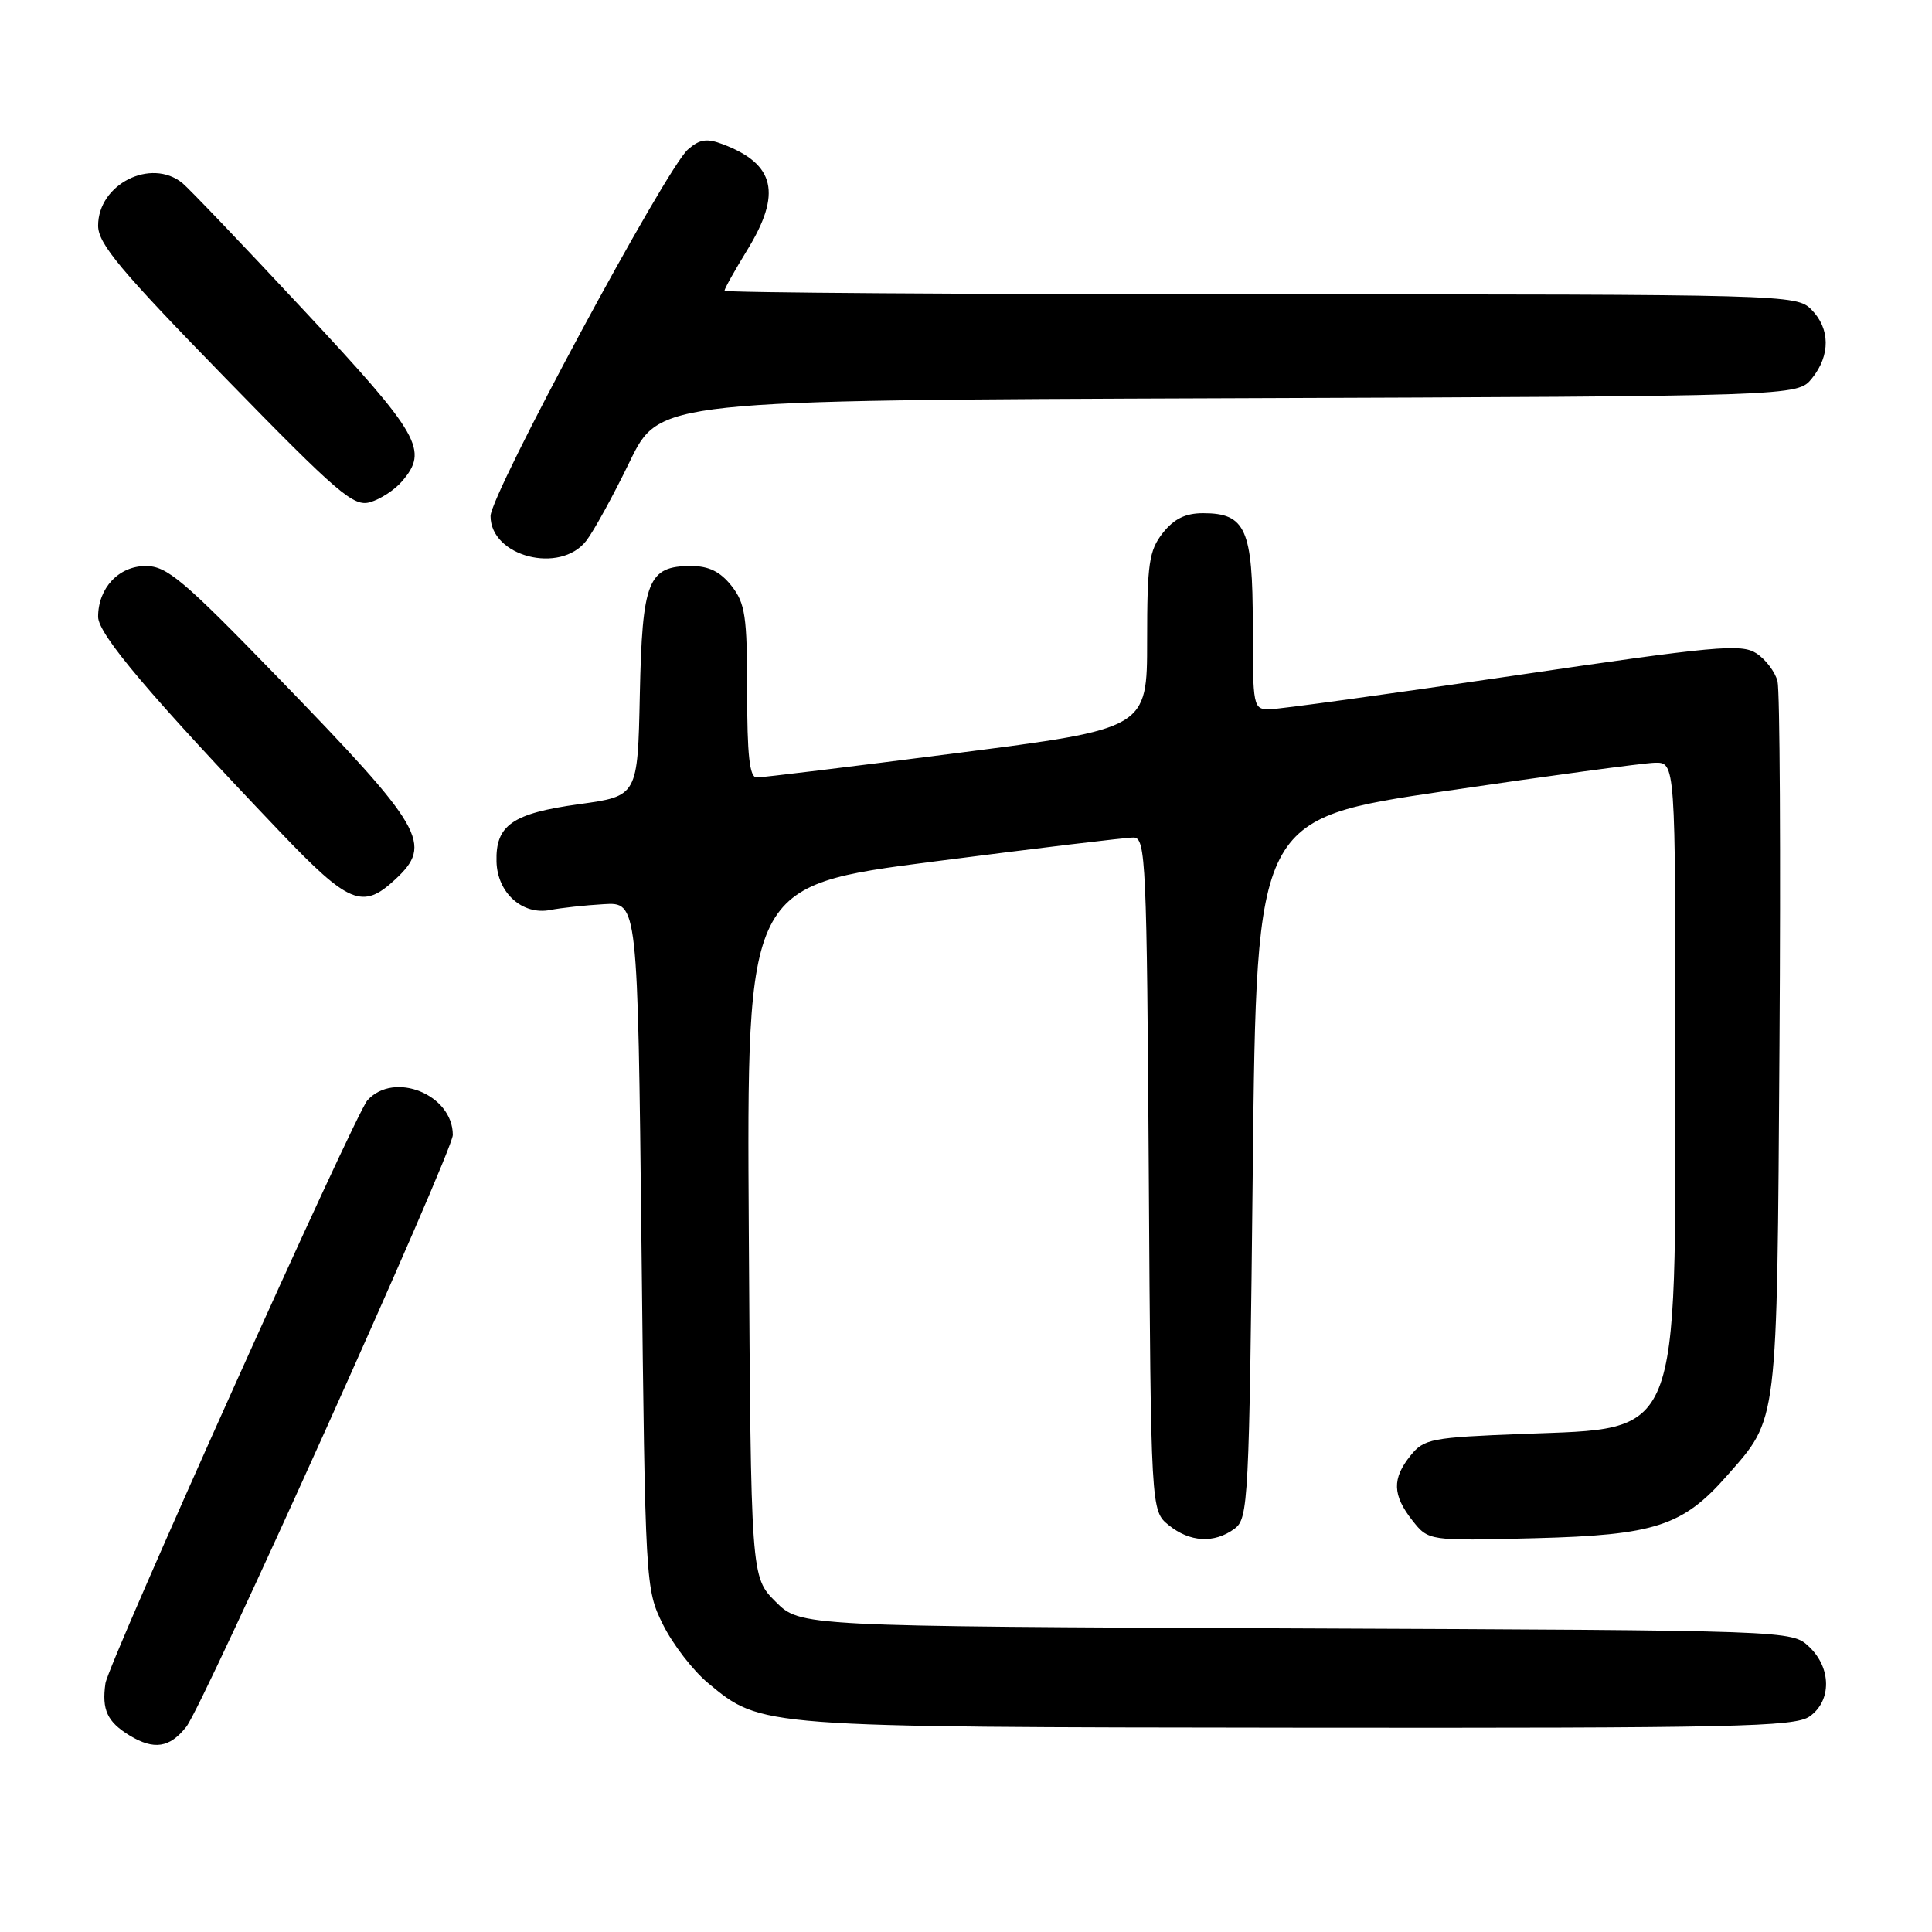 <?xml version="1.0" encoding="UTF-8" standalone="no"?>
<!DOCTYPE svg PUBLIC "-//W3C//DTD SVG 1.1//EN" "http://www.w3.org/Graphics/SVG/1.1/DTD/svg11.dtd" >
<svg xmlns="http://www.w3.org/2000/svg" xmlns:xlink="http://www.w3.org/1999/xlink" version="1.1" viewBox="0 0 256 256">
 <g >
 <path fill="currentColor"
d=" M 24.69 228.80 C 27.01 225.85 60.00 152.59 60.00 150.39 C 60.00 145.04 52.23 141.88 48.69 145.79 C 47.06 147.59 14.35 220.38 13.97 223.06 C 13.47 226.56 14.21 228.15 17.17 229.96 C 20.40 231.92 22.49 231.60 24.69 228.80 Z  M 239.78 227.44 C 242.72 225.38 242.68 220.99 239.71 218.20 C 237.42 216.04 237.42 216.04 171.73 215.77 C 106.04 215.50 106.04 215.50 102.77 212.23 C 99.50 208.96 99.50 208.96 99.22 163.16 C 98.94 117.36 98.94 117.36 123.72 114.16 C 137.35 112.40 149.27 110.96 150.22 110.98 C 151.82 111.00 151.96 114.20 152.22 155.59 C 152.50 200.18 152.50 200.18 154.86 202.09 C 157.66 204.36 160.88 204.54 163.56 202.58 C 165.42 201.22 165.52 199.23 166.00 154.83 C 166.50 108.50 166.50 108.50 191.50 104.82 C 205.25 102.79 217.74 101.11 219.25 101.07 C 222.00 101.00 222.00 101.00 222.00 140.03 C 222.00 191.29 222.85 189.19 201.81 190.00 C 189.66 190.47 188.69 190.65 186.91 192.86 C 184.44 195.92 184.50 198.09 187.14 201.46 C 189.29 204.18 189.29 204.18 203.39 203.82 C 219.29 203.41 222.98 202.21 228.85 195.52 C 235.64 187.79 235.45 189.30 235.79 138.51 C 235.96 113.21 235.84 91.51 235.53 90.27 C 235.22 89.04 233.96 87.37 232.73 86.57 C 230.73 85.27 227.36 85.58 200.50 89.54 C 184.00 91.97 169.49 93.97 168.25 93.98 C 166.05 94.00 166.00 93.75 166.00 82.83 C 166.00 70.12 165.06 68.00 159.42 68.00 C 157.07 68.00 155.56 68.75 154.07 70.63 C 152.25 72.96 152.00 74.65 152.00 84.91 C 152.00 96.55 152.00 96.55 126.75 99.79 C 112.86 101.58 100.94 103.03 100.25 103.02 C 99.32 103.00 99.00 100.05 99.00 91.63 C 99.00 81.65 98.75 79.95 96.93 77.63 C 95.44 75.75 93.93 75.00 91.58 75.00 C 85.86 75.00 85.10 76.91 84.78 92.04 C 84.50 105.49 84.50 105.49 76.72 106.56 C 67.88 107.78 65.65 109.34 65.79 114.18 C 65.90 118.32 69.23 121.30 72.91 120.58 C 74.34 120.30 77.53 119.95 80.00 119.81 C 84.50 119.54 84.50 119.54 85.00 165.02 C 85.50 210.19 85.52 210.53 87.84 215.25 C 89.13 217.86 91.83 221.37 93.84 223.03 C 100.91 228.89 100.42 228.85 172.03 228.93 C 229.79 228.99 237.82 228.82 239.78 227.44 Z  M 52.35 116.55 C 57.43 111.84 56.24 109.79 36.81 89.75 C 24.25 76.80 22.11 75.00 19.31 75.00 C 15.73 75.00 13.00 77.92 13.00 81.73 C 13.00 84.04 19.85 92.13 37.14 110.26 C 46.24 119.80 48.05 120.54 52.35 116.55 Z  M 77.68 71.66 C 78.68 70.37 81.27 65.65 83.44 61.17 C 87.38 53.04 87.38 53.04 162.78 52.77 C 238.18 52.50 238.18 52.50 240.09 50.14 C 242.56 47.09 242.52 43.52 240.00 41.00 C 238.04 39.04 236.67 39.00 167.00 39.00 C 127.95 39.00 96.00 38.78 96.00 38.52 C 96.00 38.25 97.35 35.84 99.00 33.15 C 103.61 25.65 102.72 21.75 95.80 19.12 C 93.66 18.30 92.71 18.44 91.16 19.80 C 88.23 22.36 65.00 65.51 65.00 68.38 C 65.00 73.75 74.21 76.12 77.68 71.66 Z  M 53.25 63.80 C 56.83 59.66 55.70 57.68 40.35 41.21 C 32.30 32.57 25.01 24.94 24.16 24.25 C 19.99 20.88 13.00 24.41 13.00 29.90 C 13.00 32.29 15.90 35.77 29.80 50.03 C 44.82 65.44 46.86 67.19 49.05 66.54 C 50.40 66.15 52.29 64.92 53.25 63.80 Z "/>
</g>
</svg>